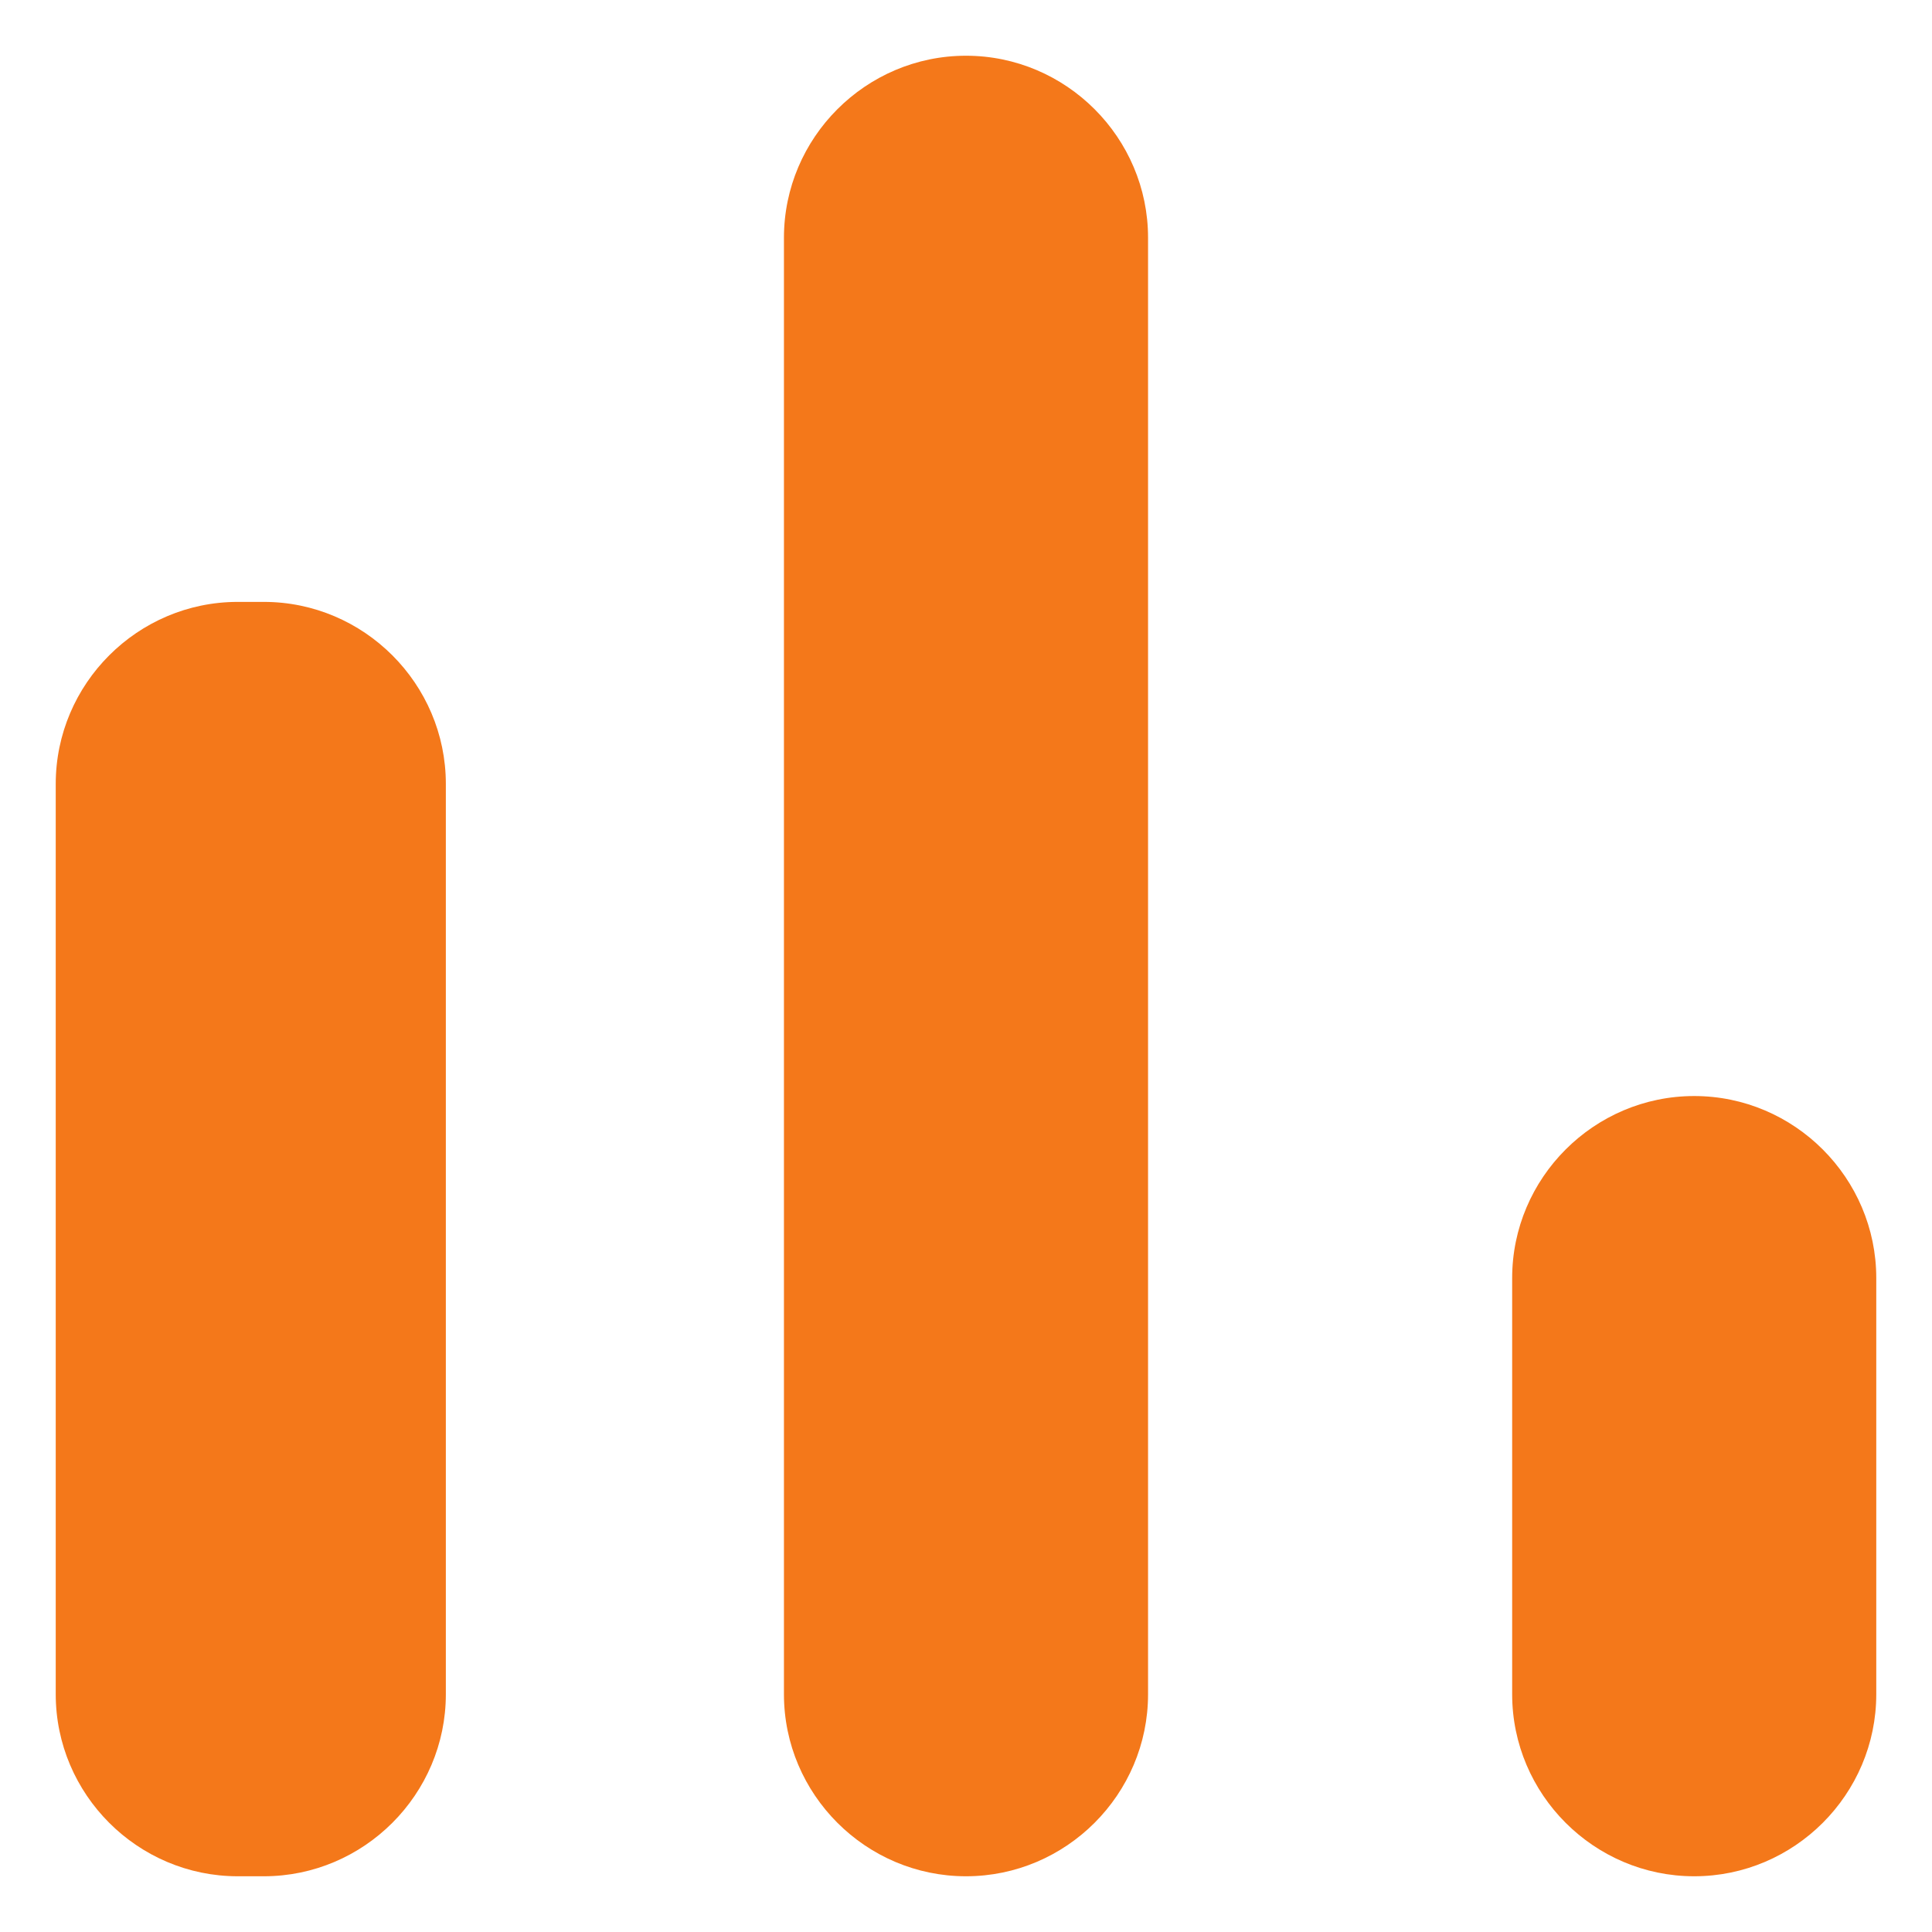 <svg width="13" height="13" viewBox="0 0 13 13" fill="none" xmlns="http://www.w3.org/2000/svg">
<path d="M1.6 4.05H1.775C2.449 4.05 3 4.601 3 5.275V11.4C3 12.074 2.449 12.625 1.775 12.625H1.6C0.926 12.625 0.375 12.074 0.375 11.4V5.275C0.375 4.601 0.926 4.05 1.6 4.05ZM6.5 0.375C7.174 0.375 7.725 0.926 7.725 1.6V11.4C7.725 12.074 7.174 12.625 6.5 12.625C5.826 12.625 5.275 12.074 5.275 11.4V1.6C5.275 0.926 5.826 0.375 6.5 0.375ZM11.4 7.375C12.074 7.375 12.625 7.926 12.625 8.6V11.4C12.625 12.074 12.074 12.625 11.4 12.625C10.726 12.625 10.175 12.074 10.175 11.4V8.6C10.175 7.926 10.726 7.375 11.4 7.375Z" fill="#F4781A"/>
</svg>
